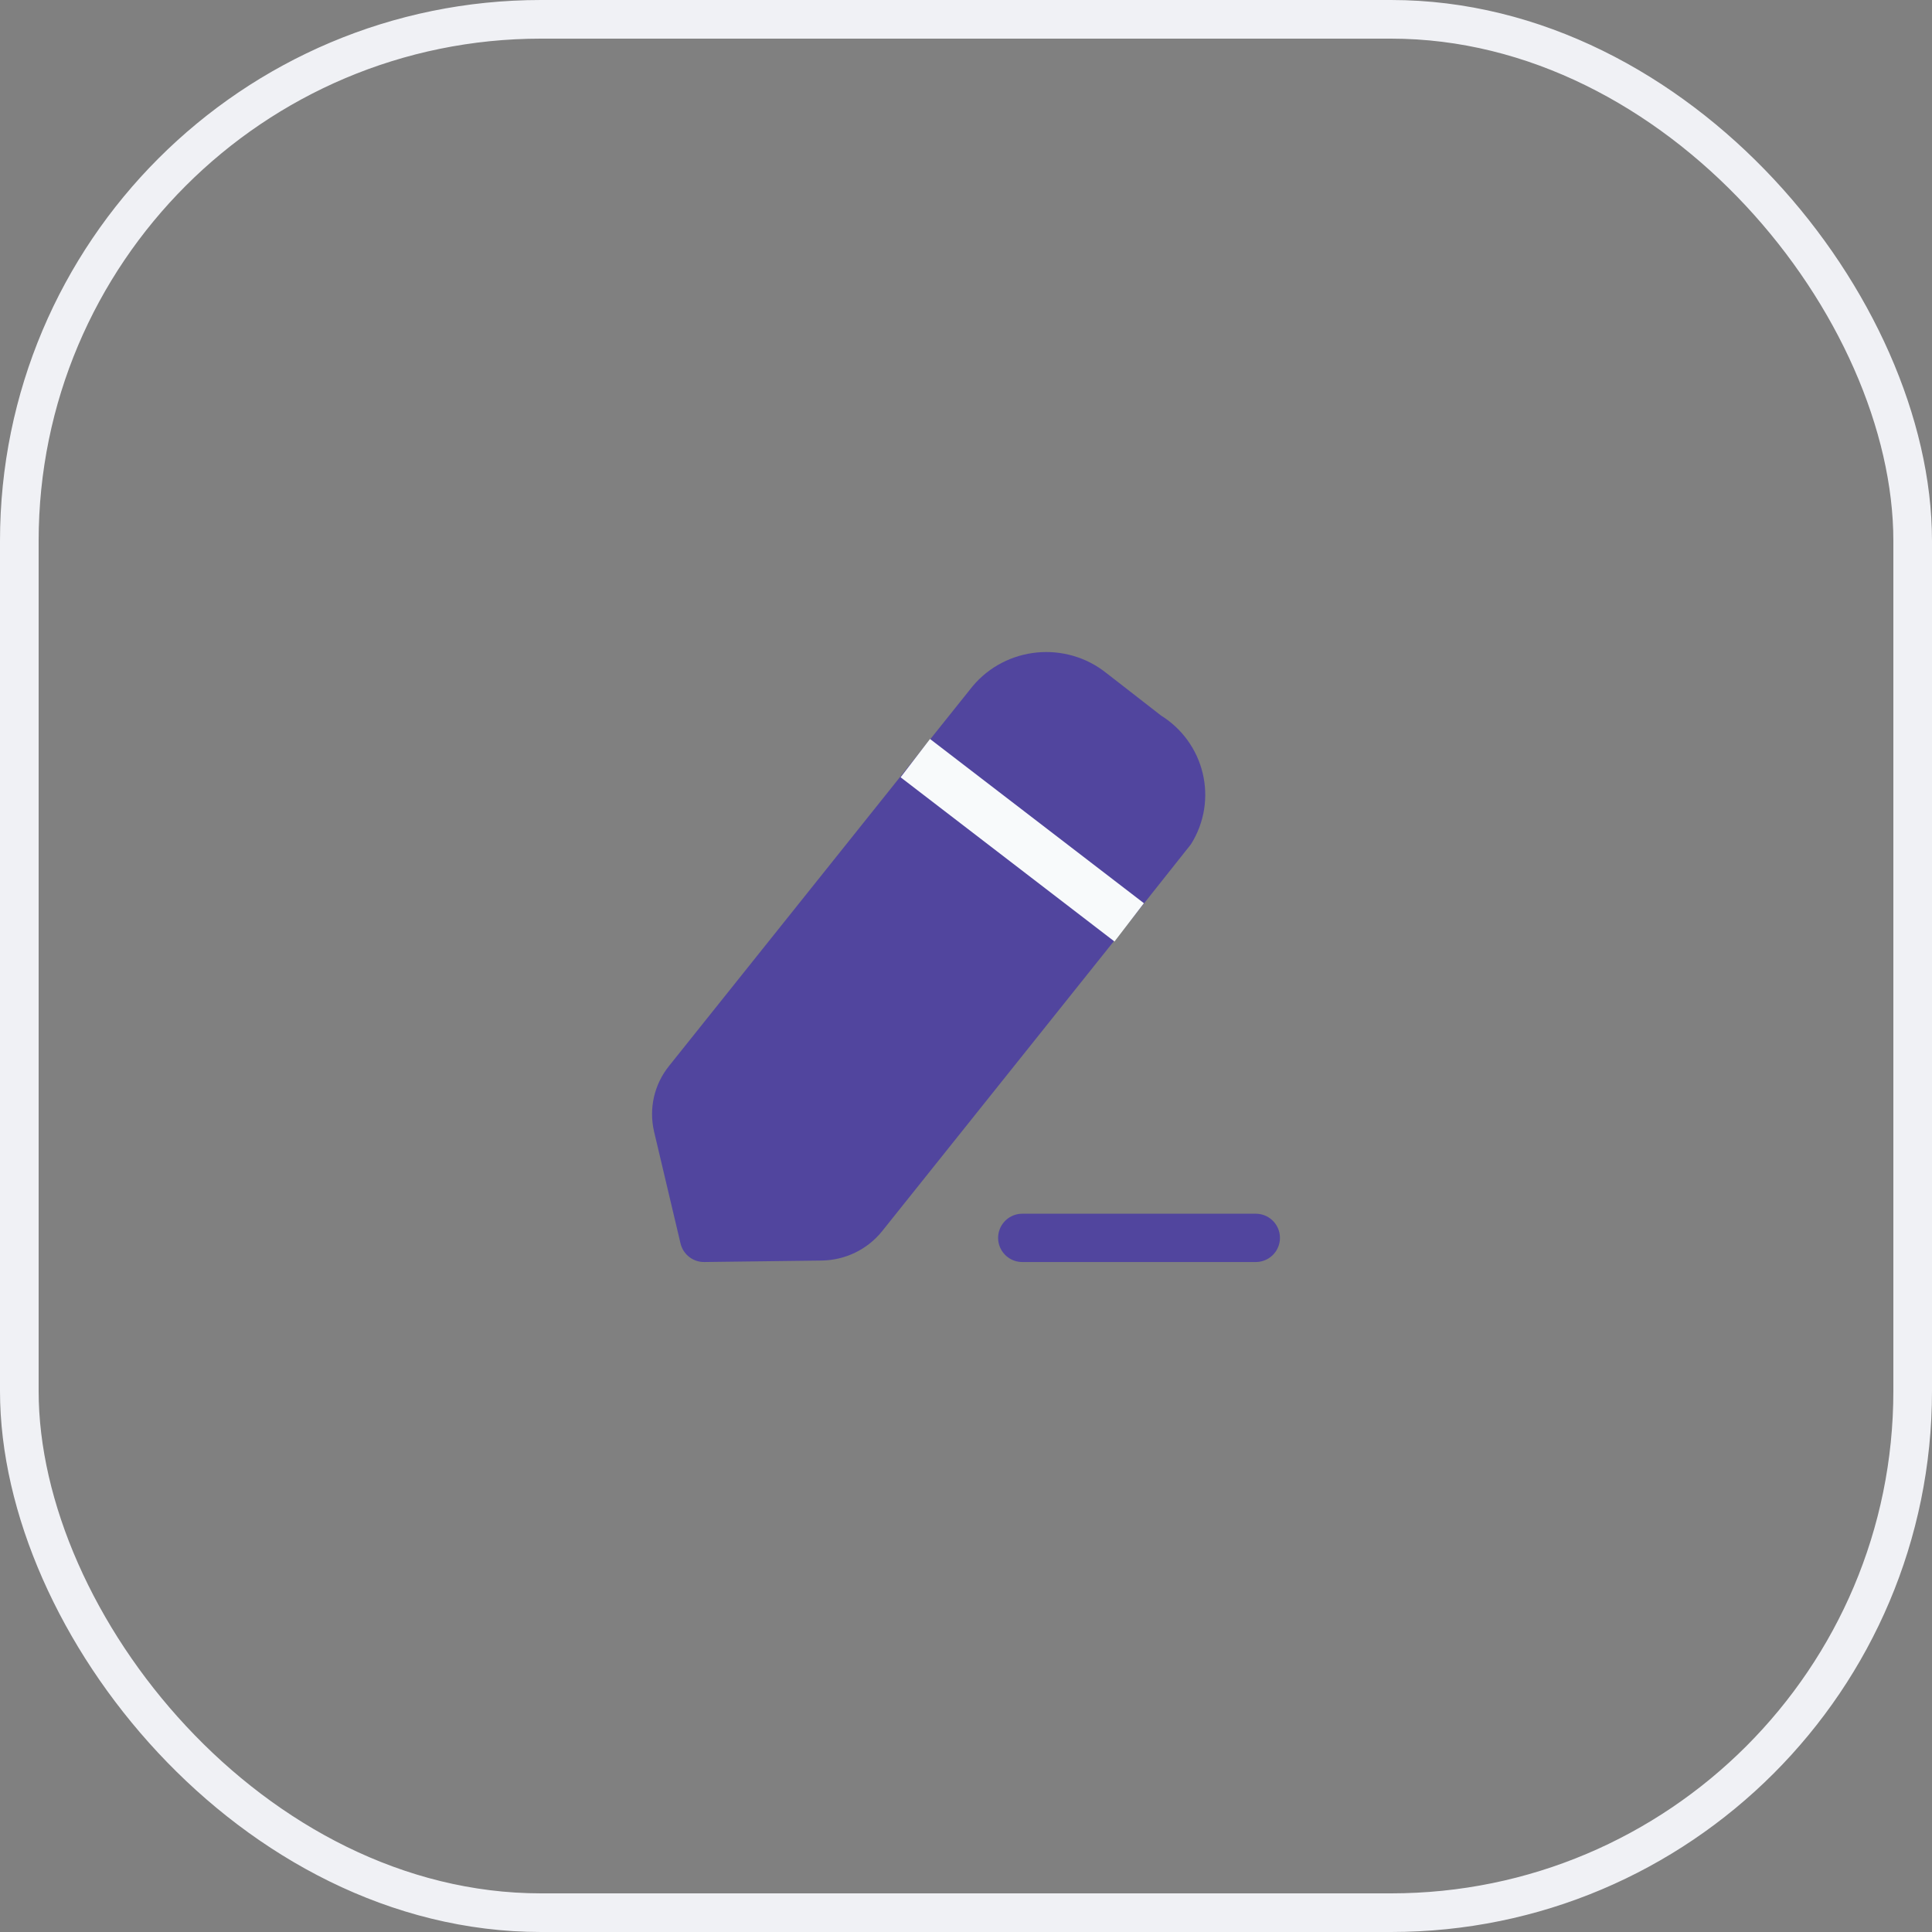 <svg width="50" height="50" viewBox="0 0 50 50" fill="none" xmlns="http://www.w3.org/2000/svg">
<rect x="0" y="0" width="50" height="50" fill="#808080" stroke="none"/>
<rect x="0.5" y="0.5" width="49" height="49" rx="13.5" stroke="#F0F1F5"/>
<path d="M26.456 32.036H32.5" stroke="#51459E" stroke-width="1.25" stroke-linecap="round" stroke-linejoin="round"/>
<path fill-rule="evenodd" clip-rule="evenodd" d="M25.65 18.162C26.296 17.39 27.458 17.276 28.247 17.91C28.291 17.944 29.691 19.032 29.691 19.032C30.558 19.556 30.827 20.669 30.291 21.519C30.263 21.564 22.343 31.47 22.343 31.47C22.08 31.799 21.68 31.993 21.252 31.998L18.22 32.036L17.536 29.144C17.441 28.737 17.536 28.31 17.8 27.981L25.65 18.162Z" fill="#51459E" stroke="#51459E" stroke-width="1.25" stroke-linecap="round" stroke-linejoin="round"/>
<path d="M24.184 20.001L28.728 23.49" stroke="#F8FAFB" stroke-width="1.25" stroke-linecap="square" stroke-linejoin="round"/>
</svg>
